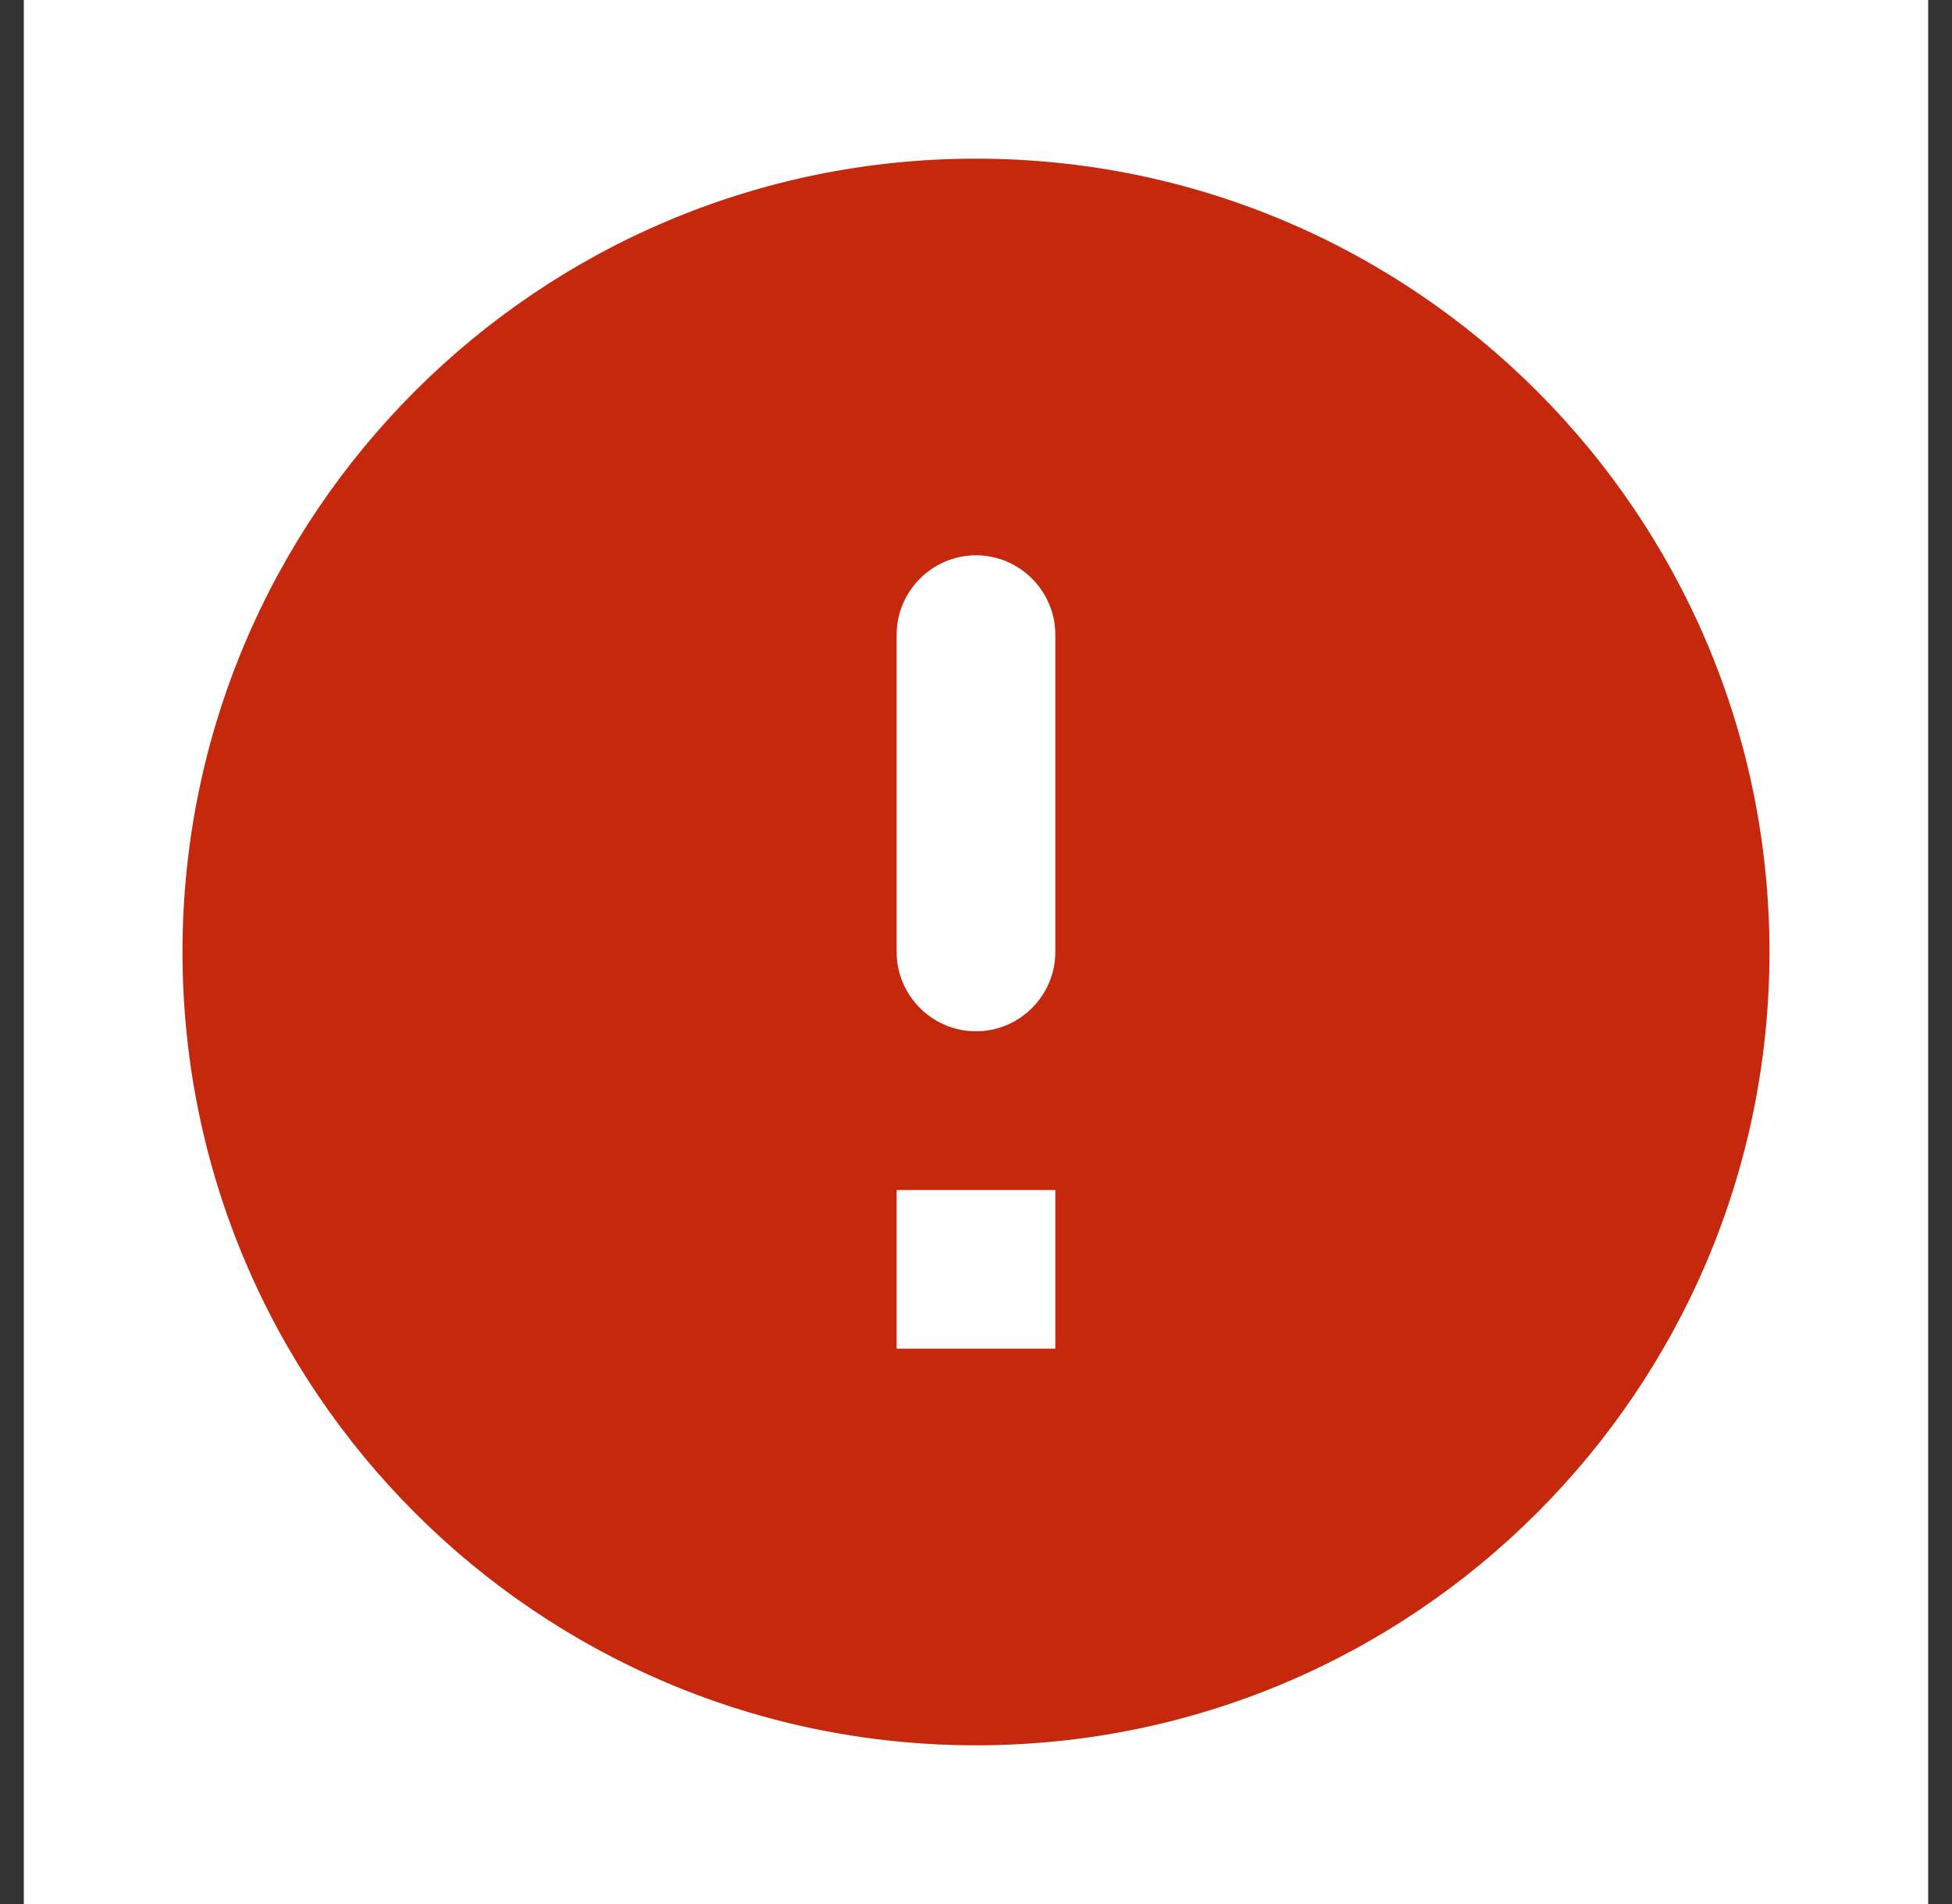 <svg width="41" height="40" viewBox="0 0 41 40" fill="none" xmlns="http://www.w3.org/2000/svg">
<rect x="0" y="0" width="41" height="40" fill="#333333" stroke="none"/>
<rect width="40" height="40" transform="translate(0.5)" fill="white"/>
<path d="M20.5 3.333C11.3 3.333 3.833 10.8 3.833 20C3.833 29.2 11.3 36.666 20.5 36.666C29.7 36.666 37.166 29.2 37.166 20C37.166 10.8 29.7 3.333 20.5 3.333ZM20.5 21.666C19.583 21.666 18.833 20.916 18.833 20V13.333C18.833 12.416 19.583 11.666 20.5 11.666C21.416 11.666 22.166 12.416 22.166 13.333V20C22.166 20.916 21.416 21.666 20.5 21.666ZM22.166 28.333H18.833V25H22.166V28.333Z" fill="#C5280C"/>
</svg>
